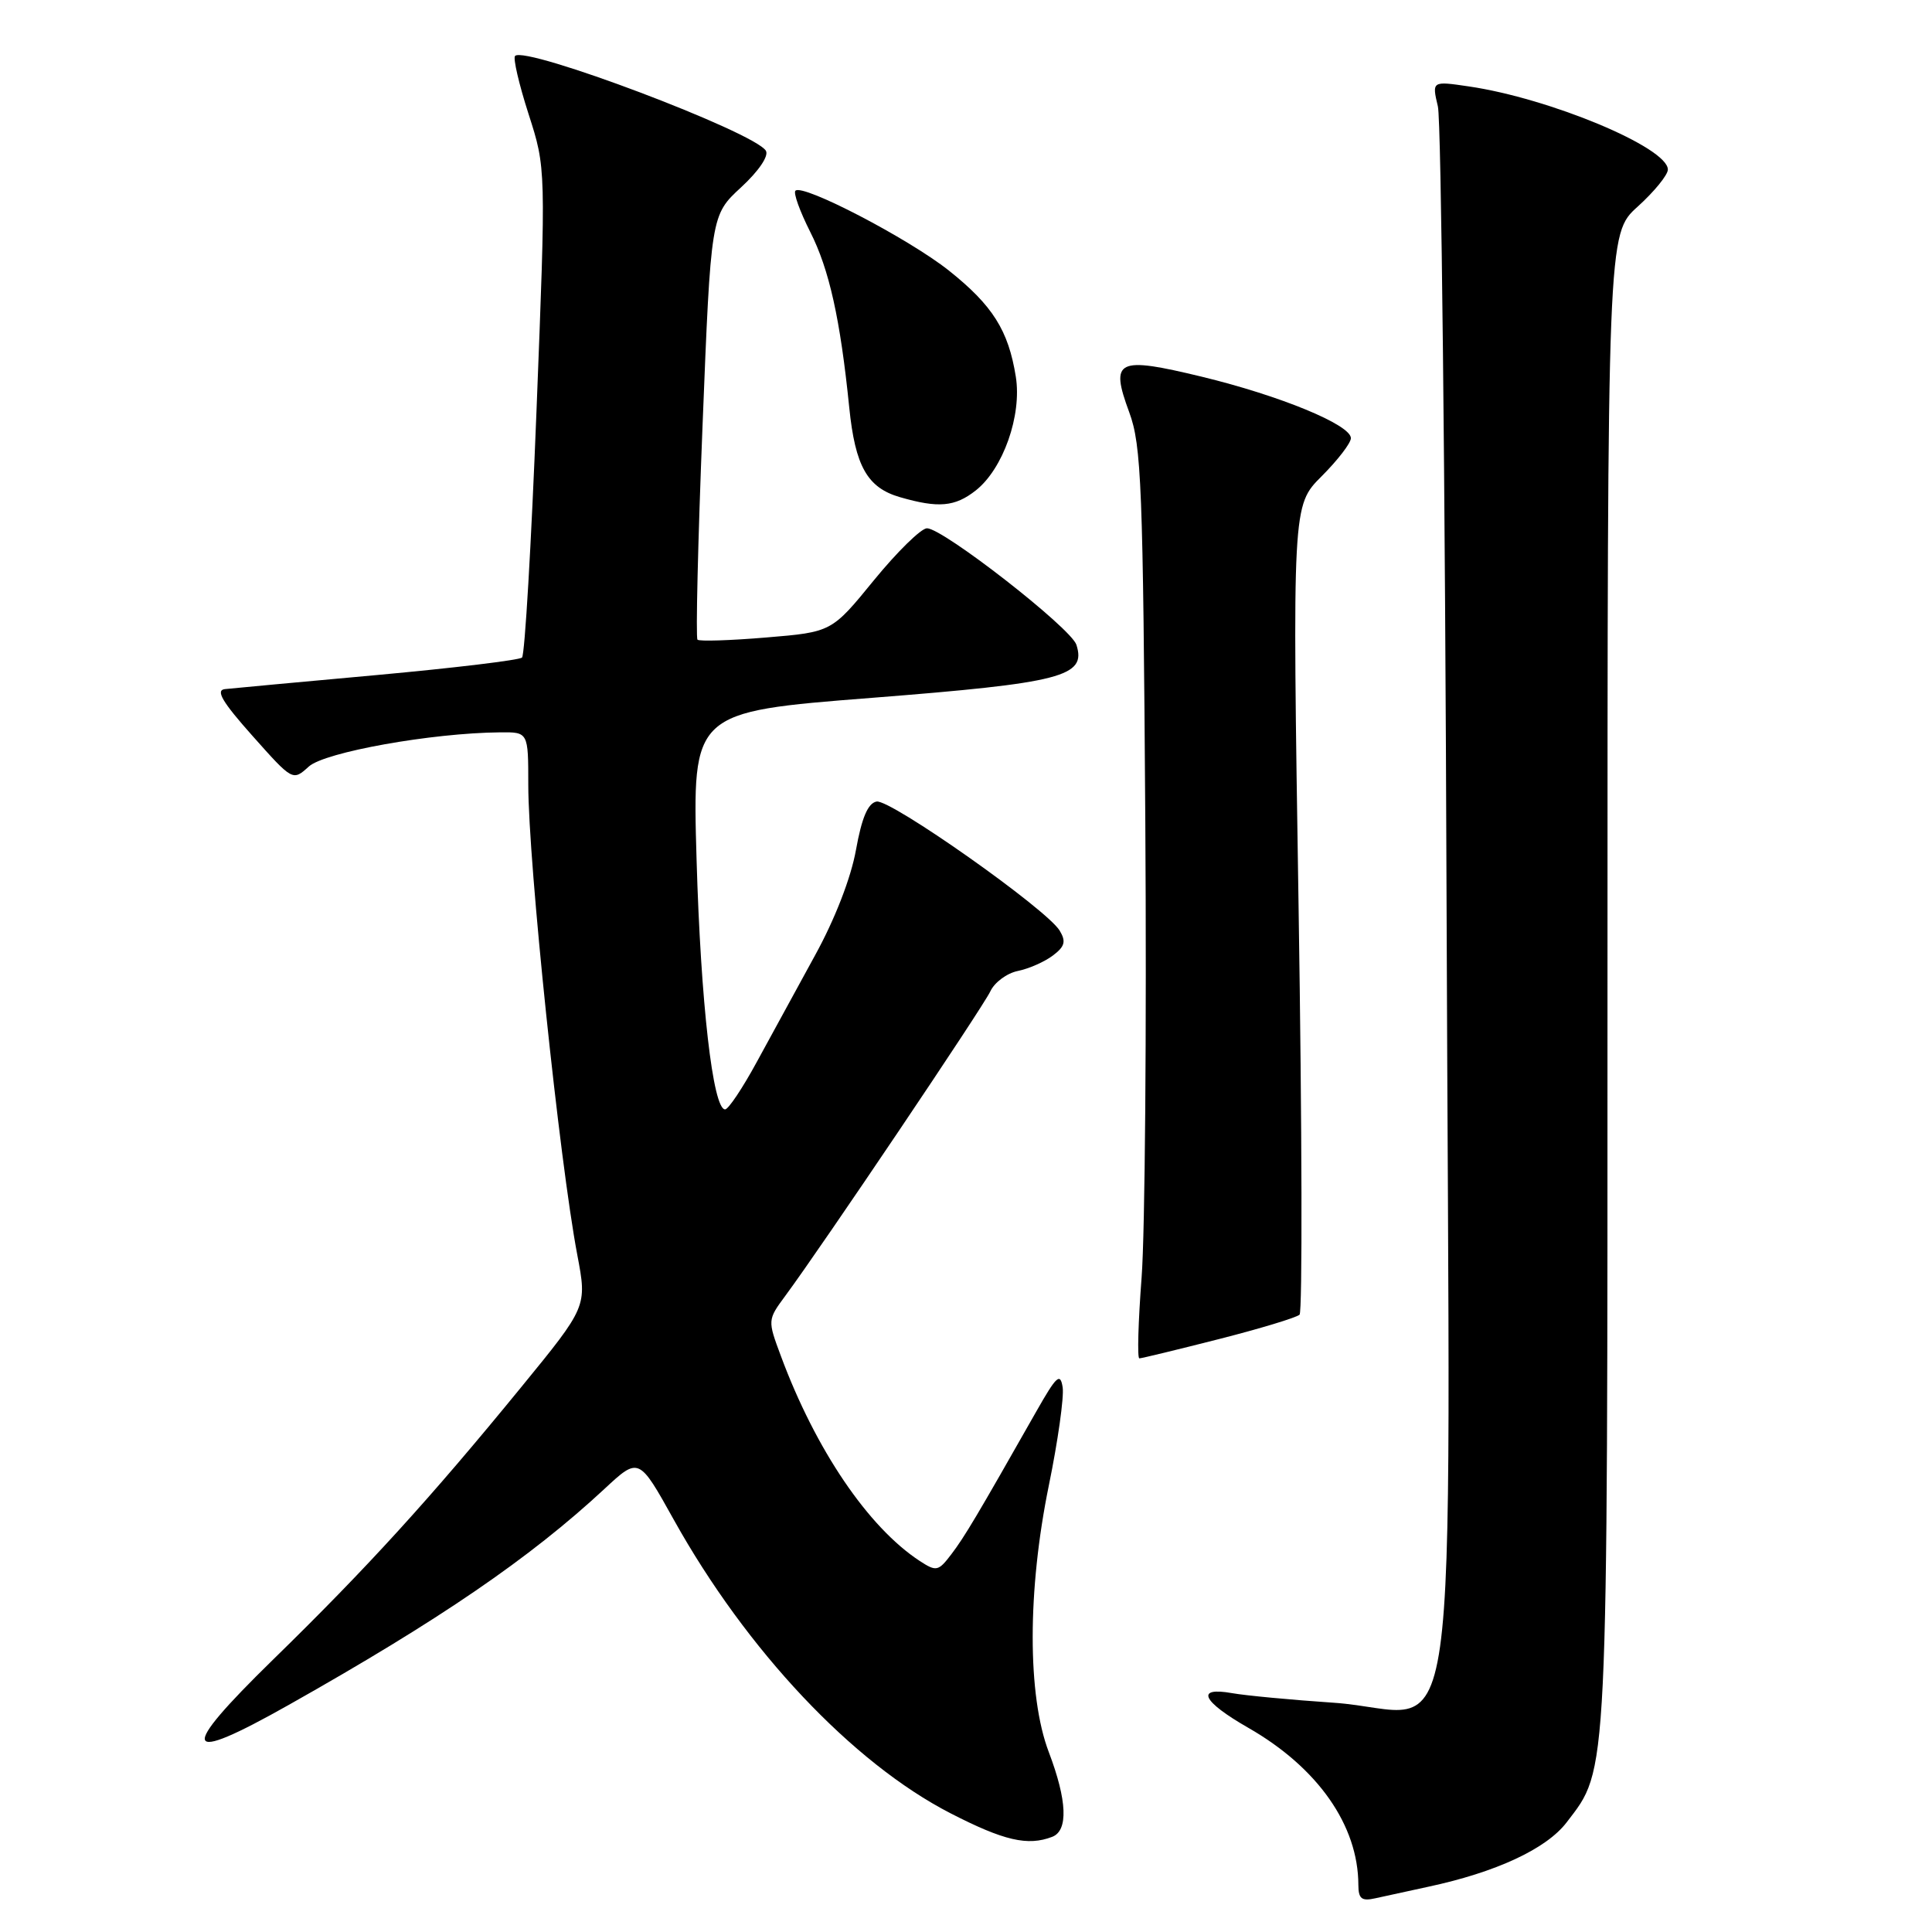 <?xml version="1.0" encoding="UTF-8" standalone="no"?>
<!DOCTYPE svg PUBLIC "-//W3C//DTD SVG 1.1//EN" "http://www.w3.org/Graphics/SVG/1.1/DTD/svg11.dtd" >
<svg xmlns="http://www.w3.org/2000/svg" xmlns:xlink="http://www.w3.org/1999/xlink" version="1.1" viewBox="0 0 256 256">
 <g >
 <path fill="currentColor"
d=" M 189.18 250.02 C 198.23 248.09 204.90 244.99 207.59 241.47 C 213.13 234.21 213.00 236.91 213.00 129.84 C 213.00 30.99 213.00 30.99 217.00 27.38 C 219.20 25.39 221.00 23.18 221.00 22.47 C 221.00 19.55 205.36 13.02 194.62 11.45 C 189.73 10.73 189.73 10.73 190.53 14.12 C 190.97 15.98 191.49 63.72 191.68 120.21 C 192.09 239.84 193.95 226.77 176.70 225.62 C 171.09 225.24 165.04 224.67 163.25 224.35 C 158.35 223.48 159.27 225.43 165.40 228.94 C 174.61 234.21 179.98 241.87 179.99 249.77 C 180.00 251.61 180.43 251.94 182.25 251.53 C 183.49 251.25 186.61 250.57 189.18 250.02 Z  M 139.42 243.39 C 141.57 242.57 141.41 238.58 138.97 232.16 C 136.12 224.67 136.13 210.75 138.98 196.81 C 140.18 190.96 141.00 185.12 140.81 183.84 C 140.50 181.84 140.00 182.30 137.33 187.00 C 129.46 200.87 127.80 203.66 126.07 205.93 C 124.33 208.22 124.07 208.27 121.86 206.83 C 115.04 202.36 108.08 192.09 103.48 179.70 C 101.70 174.92 101.70 174.90 104.06 171.70 C 108.91 165.15 130.27 133.42 131.23 131.35 C 131.78 130.17 133.41 128.96 134.86 128.66 C 136.31 128.37 138.40 127.45 139.50 126.62 C 141.10 125.42 141.28 124.75 140.41 123.31 C 138.69 120.46 117.97 105.86 116.15 106.21 C 115.00 106.43 114.19 108.35 113.42 112.62 C 112.76 116.31 110.63 121.81 107.99 126.60 C 105.61 130.95 102.13 137.31 100.26 140.75 C 98.39 144.19 96.51 147.00 96.08 147.00 C 94.46 147.00 92.85 132.86 92.30 113.91 C 91.73 94.33 91.73 94.33 115.50 92.47 C 140.74 90.49 143.98 89.65 142.63 85.44 C 141.93 83.23 124.96 70.00 122.83 70.00 C 122.06 70.00 118.90 73.09 115.81 76.87 C 110.20 83.75 110.20 83.75 101.53 84.47 C 96.76 84.87 92.66 85.00 92.42 84.76 C 92.18 84.52 92.48 71.76 93.09 56.41 C 94.20 28.51 94.20 28.51 98.20 24.82 C 100.55 22.65 101.90 20.65 101.48 19.97 C 99.95 17.49 69.63 6.04 68.25 7.41 C 67.96 7.70 68.77 11.17 70.04 15.12 C 72.35 22.29 72.35 22.29 71.09 54.40 C 70.40 72.05 69.54 86.78 69.17 87.13 C 68.80 87.47 60.17 88.51 50.00 89.44 C 39.83 90.36 30.74 91.21 29.80 91.31 C 28.53 91.45 29.45 93.01 33.45 97.50 C 38.79 103.50 38.79 103.50 40.92 101.57 C 43.03 99.66 57.21 97.12 66.25 97.04 C 70.00 97.00 70.00 97.00 70.00 103.99 C 70.00 114.22 74.14 153.90 76.50 166.31 C 77.79 173.13 77.79 173.13 69.06 183.81 C 56.99 198.58 48.65 207.74 36.17 219.92 C 23.53 232.27 24.09 233.90 38.24 225.92 C 58.21 214.67 70.22 206.46 80.08 197.30 C 84.65 193.05 84.65 193.05 89.28 201.37 C 98.93 218.69 112.97 233.59 125.93 240.26 C 133.01 243.90 136.18 244.64 139.42 243.39 Z  M 161.50 177.44 C 167.00 176.04 171.81 174.58 172.20 174.20 C 172.58 173.81 172.53 149.54 172.07 120.25 C 171.24 66.99 171.24 66.99 175.12 63.11 C 177.25 60.98 179.00 58.71 179.00 58.06 C 179.00 56.29 169.63 52.43 159.22 49.91 C 147.99 47.20 147.06 47.66 149.63 54.63 C 151.25 59.02 151.46 64.38 151.76 109.00 C 151.94 136.23 151.72 163.34 151.27 169.25 C 150.82 175.16 150.68 180.00 150.97 179.99 C 151.26 179.99 156.00 178.84 161.50 177.44 Z  M 129.29 64.99 C 132.92 62.13 135.42 55.04 134.60 49.91 C 133.62 43.78 131.53 40.47 125.73 35.85 C 120.40 31.62 106.36 24.31 105.40 25.27 C 105.10 25.56 105.99 28.01 107.35 30.71 C 109.88 35.70 111.34 42.26 112.53 54.00 C 113.32 61.79 114.93 64.63 119.26 65.88 C 124.34 67.35 126.53 67.16 129.29 64.99 Z "/>
</g>
</svg>